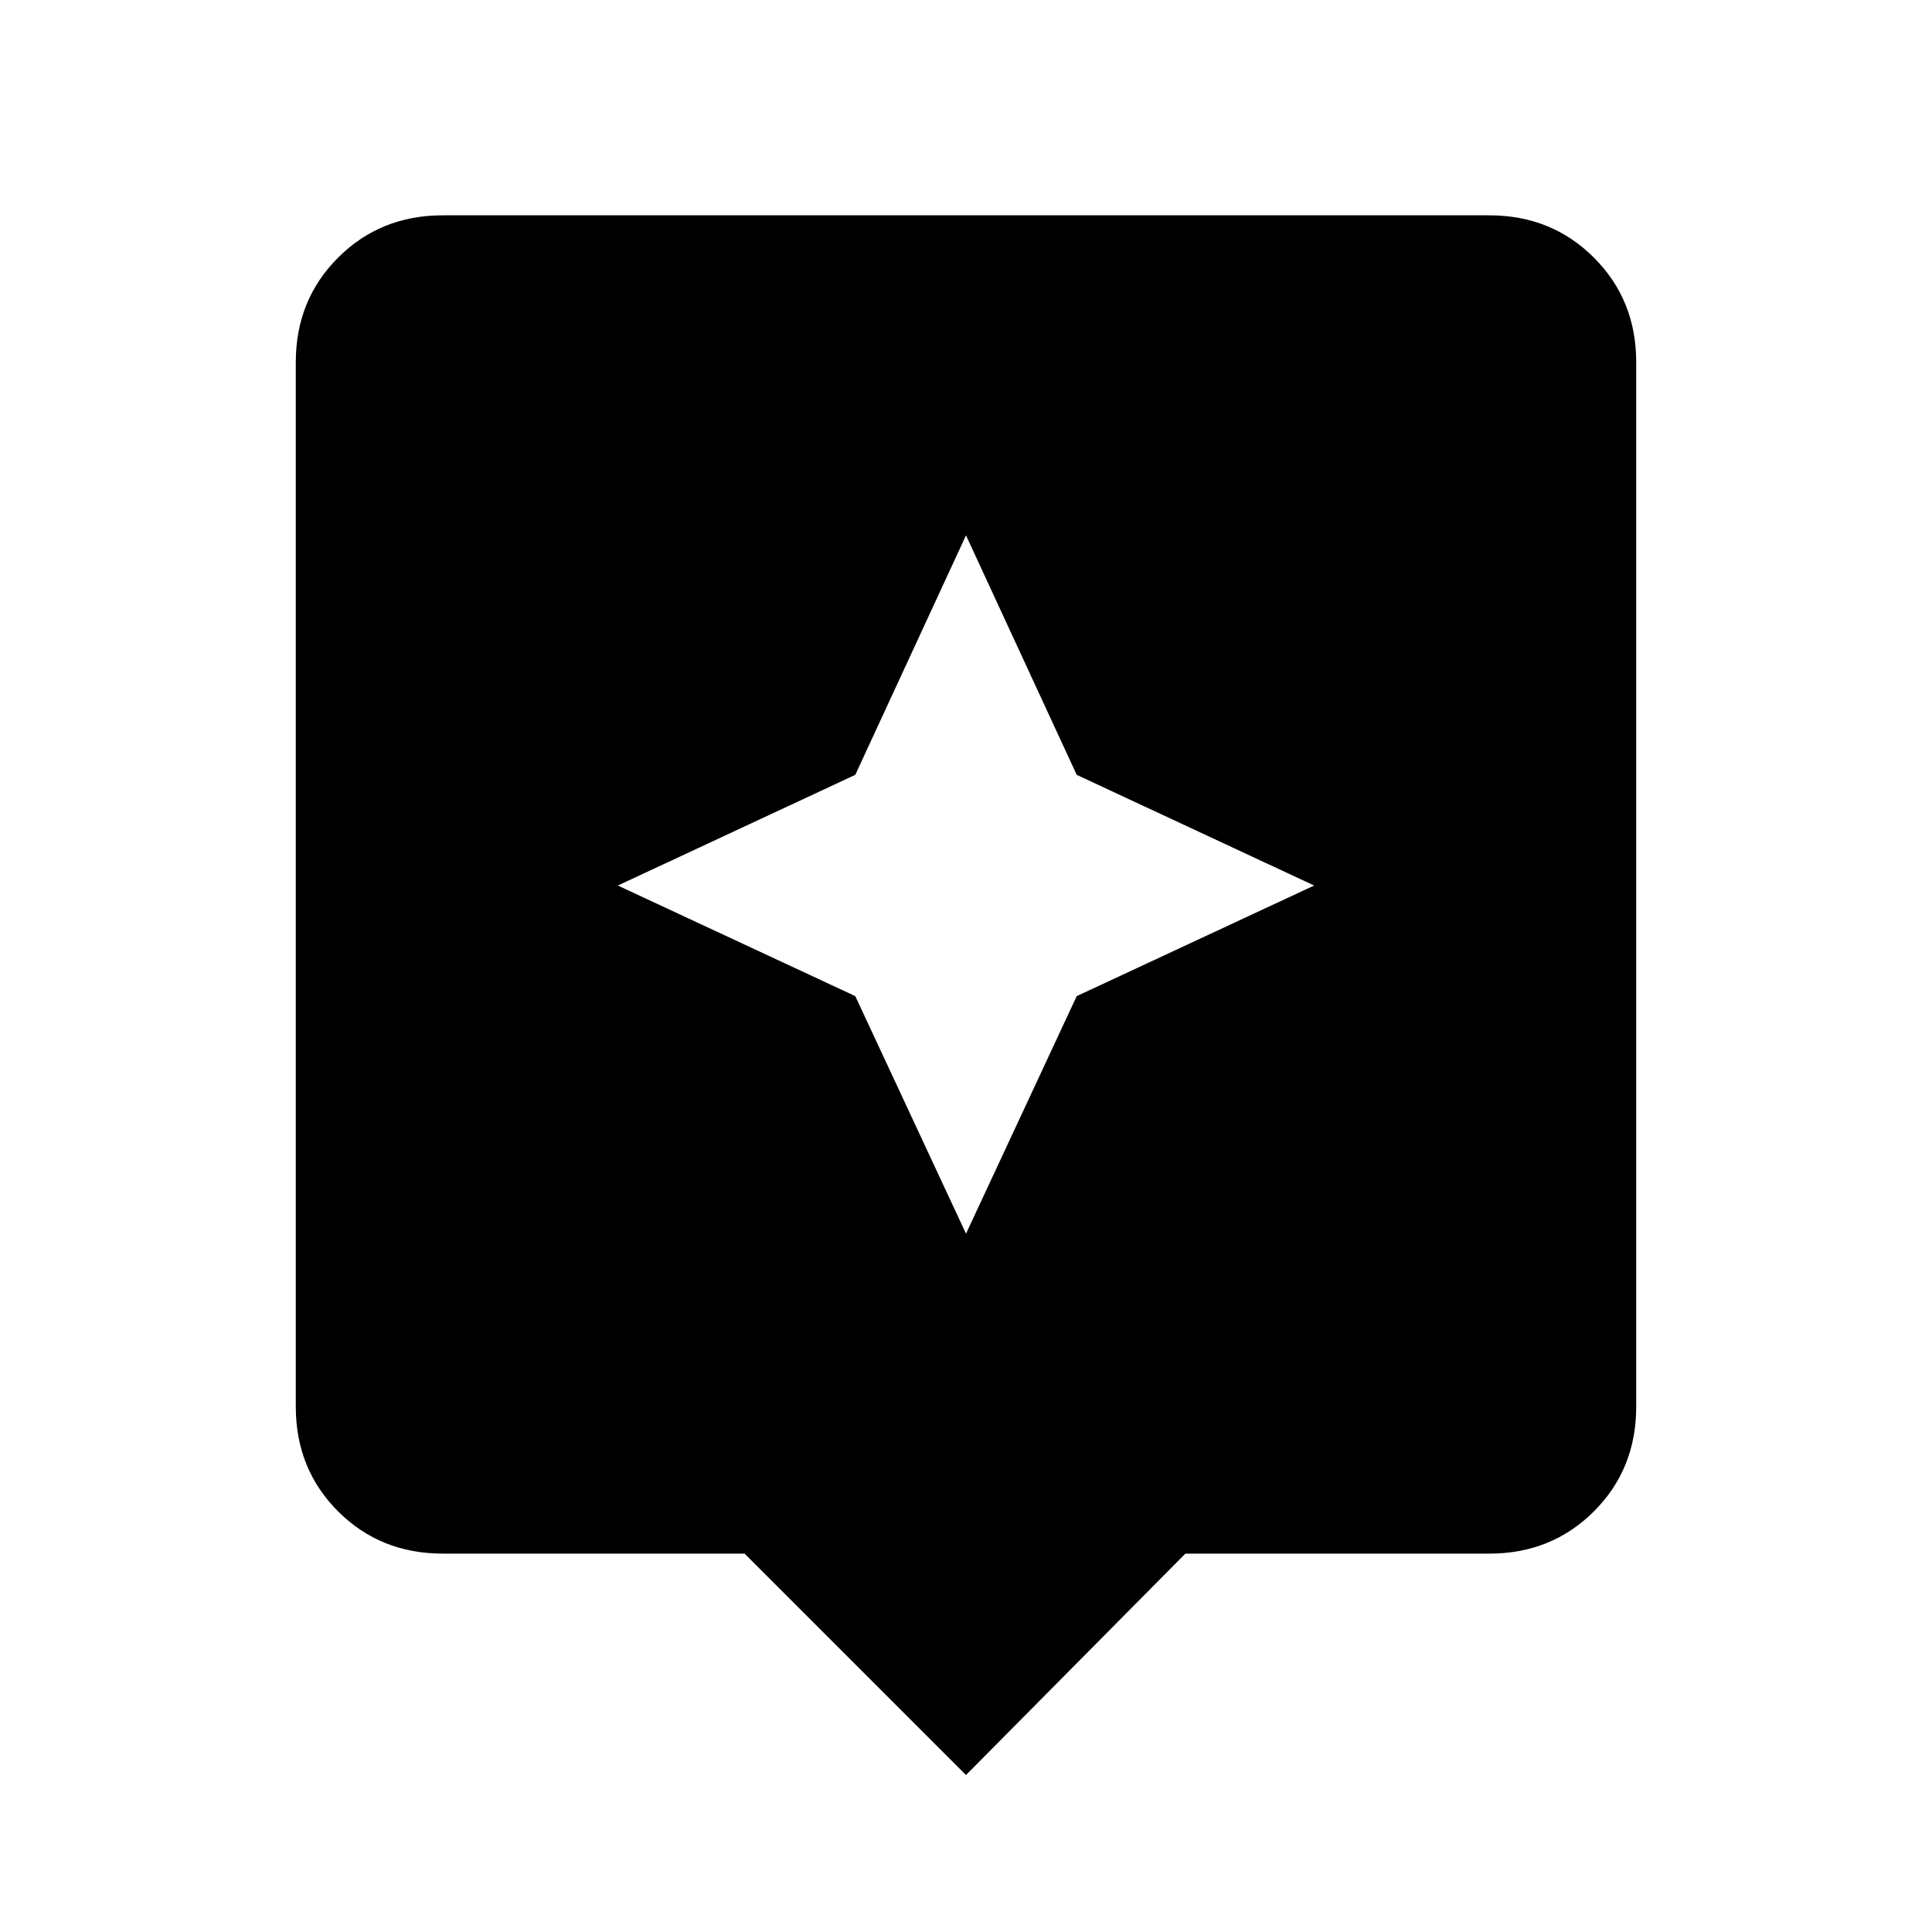 <svg xmlns="http://www.w3.org/2000/svg" height="20" width="20"><path d="M10 18.375 7.708 16.083H4.583Q3.938 16.083 3.5 15.646Q3.062 15.208 3.062 14.562V3.75Q3.062 3.104 3.5 2.667Q3.938 2.229 4.583 2.229H15.417Q16.062 2.229 16.5 2.667Q16.938 3.104 16.938 3.75V14.562Q16.938 15.208 16.5 15.646Q16.062 16.083 15.417 16.083H12.271ZM11.146 10.312 13.604 9.167 11.146 8.021 10 5.542 8.854 8.021 6.396 9.167 8.854 10.312 10 12.771Z"/></svg>